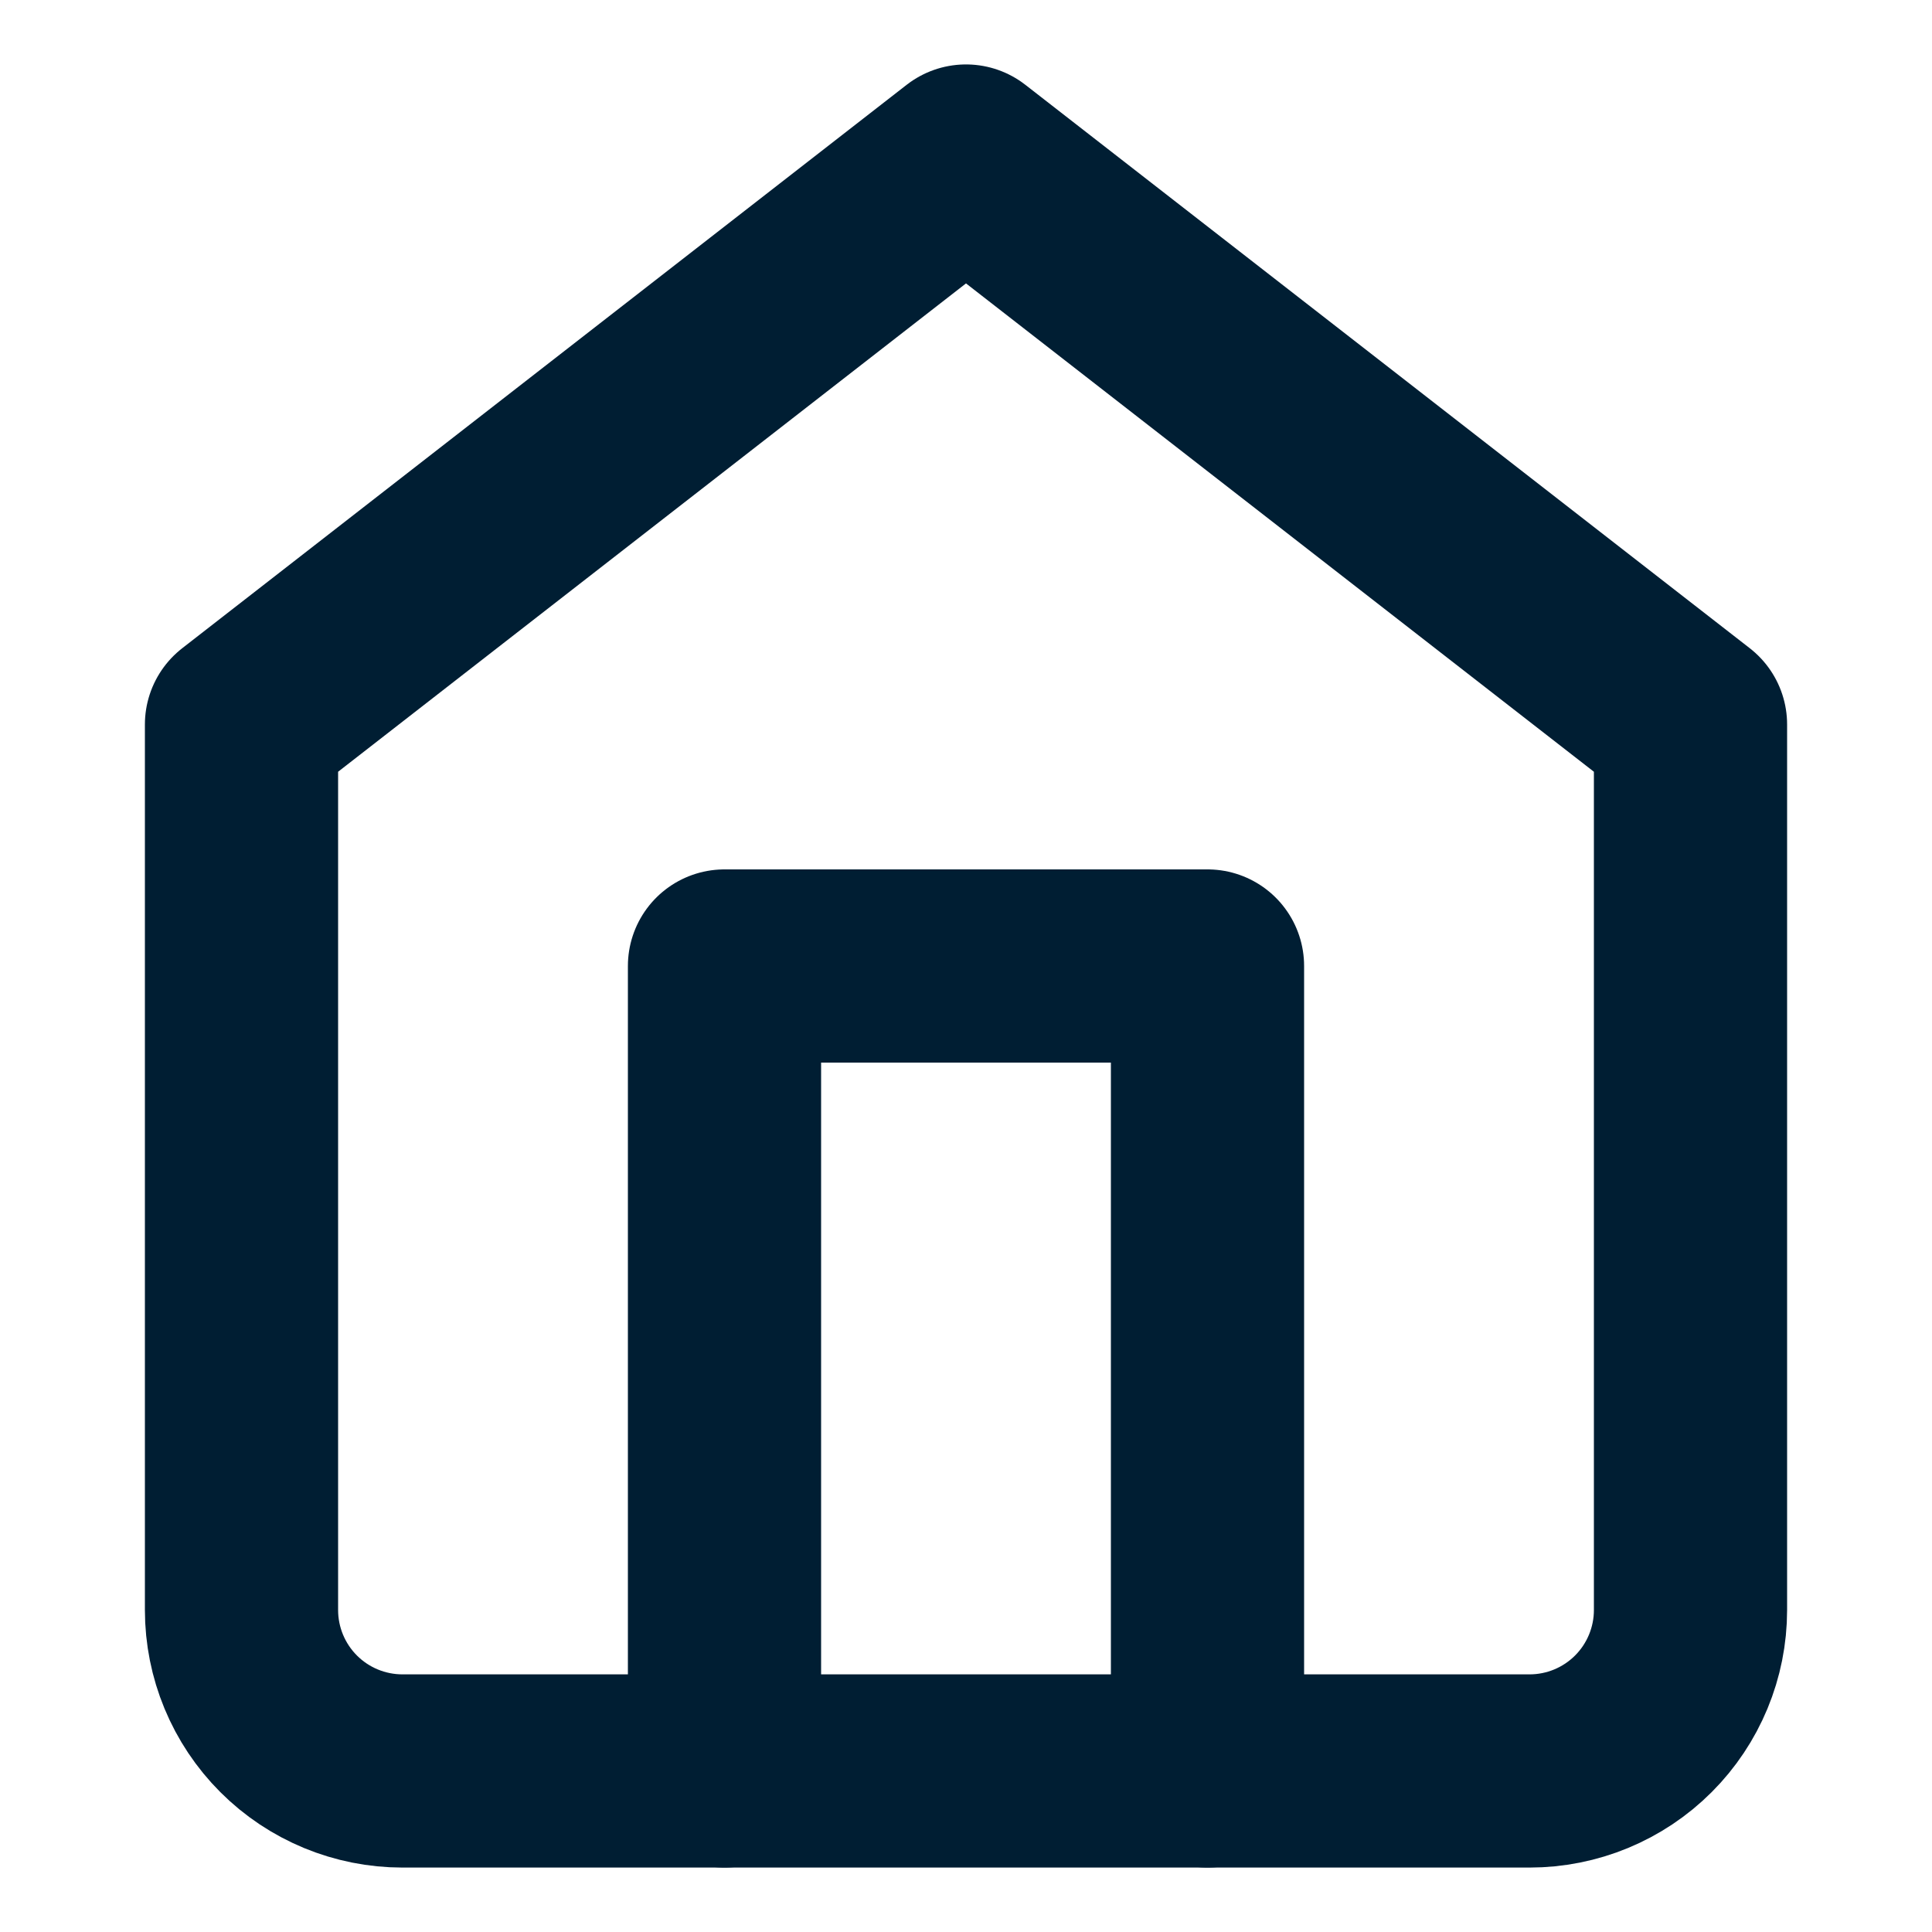 <svg width="20" height="20" viewBox="0 0 20 20" fill="none" xmlns="http://www.w3.org/2000/svg">
<path d="M2.5 7.5L10 1.667L17.5 7.5V16.667C17.5 17.109 17.324 17.533 17.012 17.845C16.699 18.158 16.275 18.333 15.833 18.333H4.167C3.725 18.333 3.301 18.158 2.988 17.845C2.676 17.533 2.5 17.109 2.5 16.667V7.5Z" stroke="#001E33" stroke-width="2" stroke-linecap="round" stroke-linejoin="round"/>
<path d="M7.5 18.333V10H12.5V18.333" stroke="#001E33" stroke-width="2" stroke-linecap="round" stroke-linejoin="round"/>
</svg>

